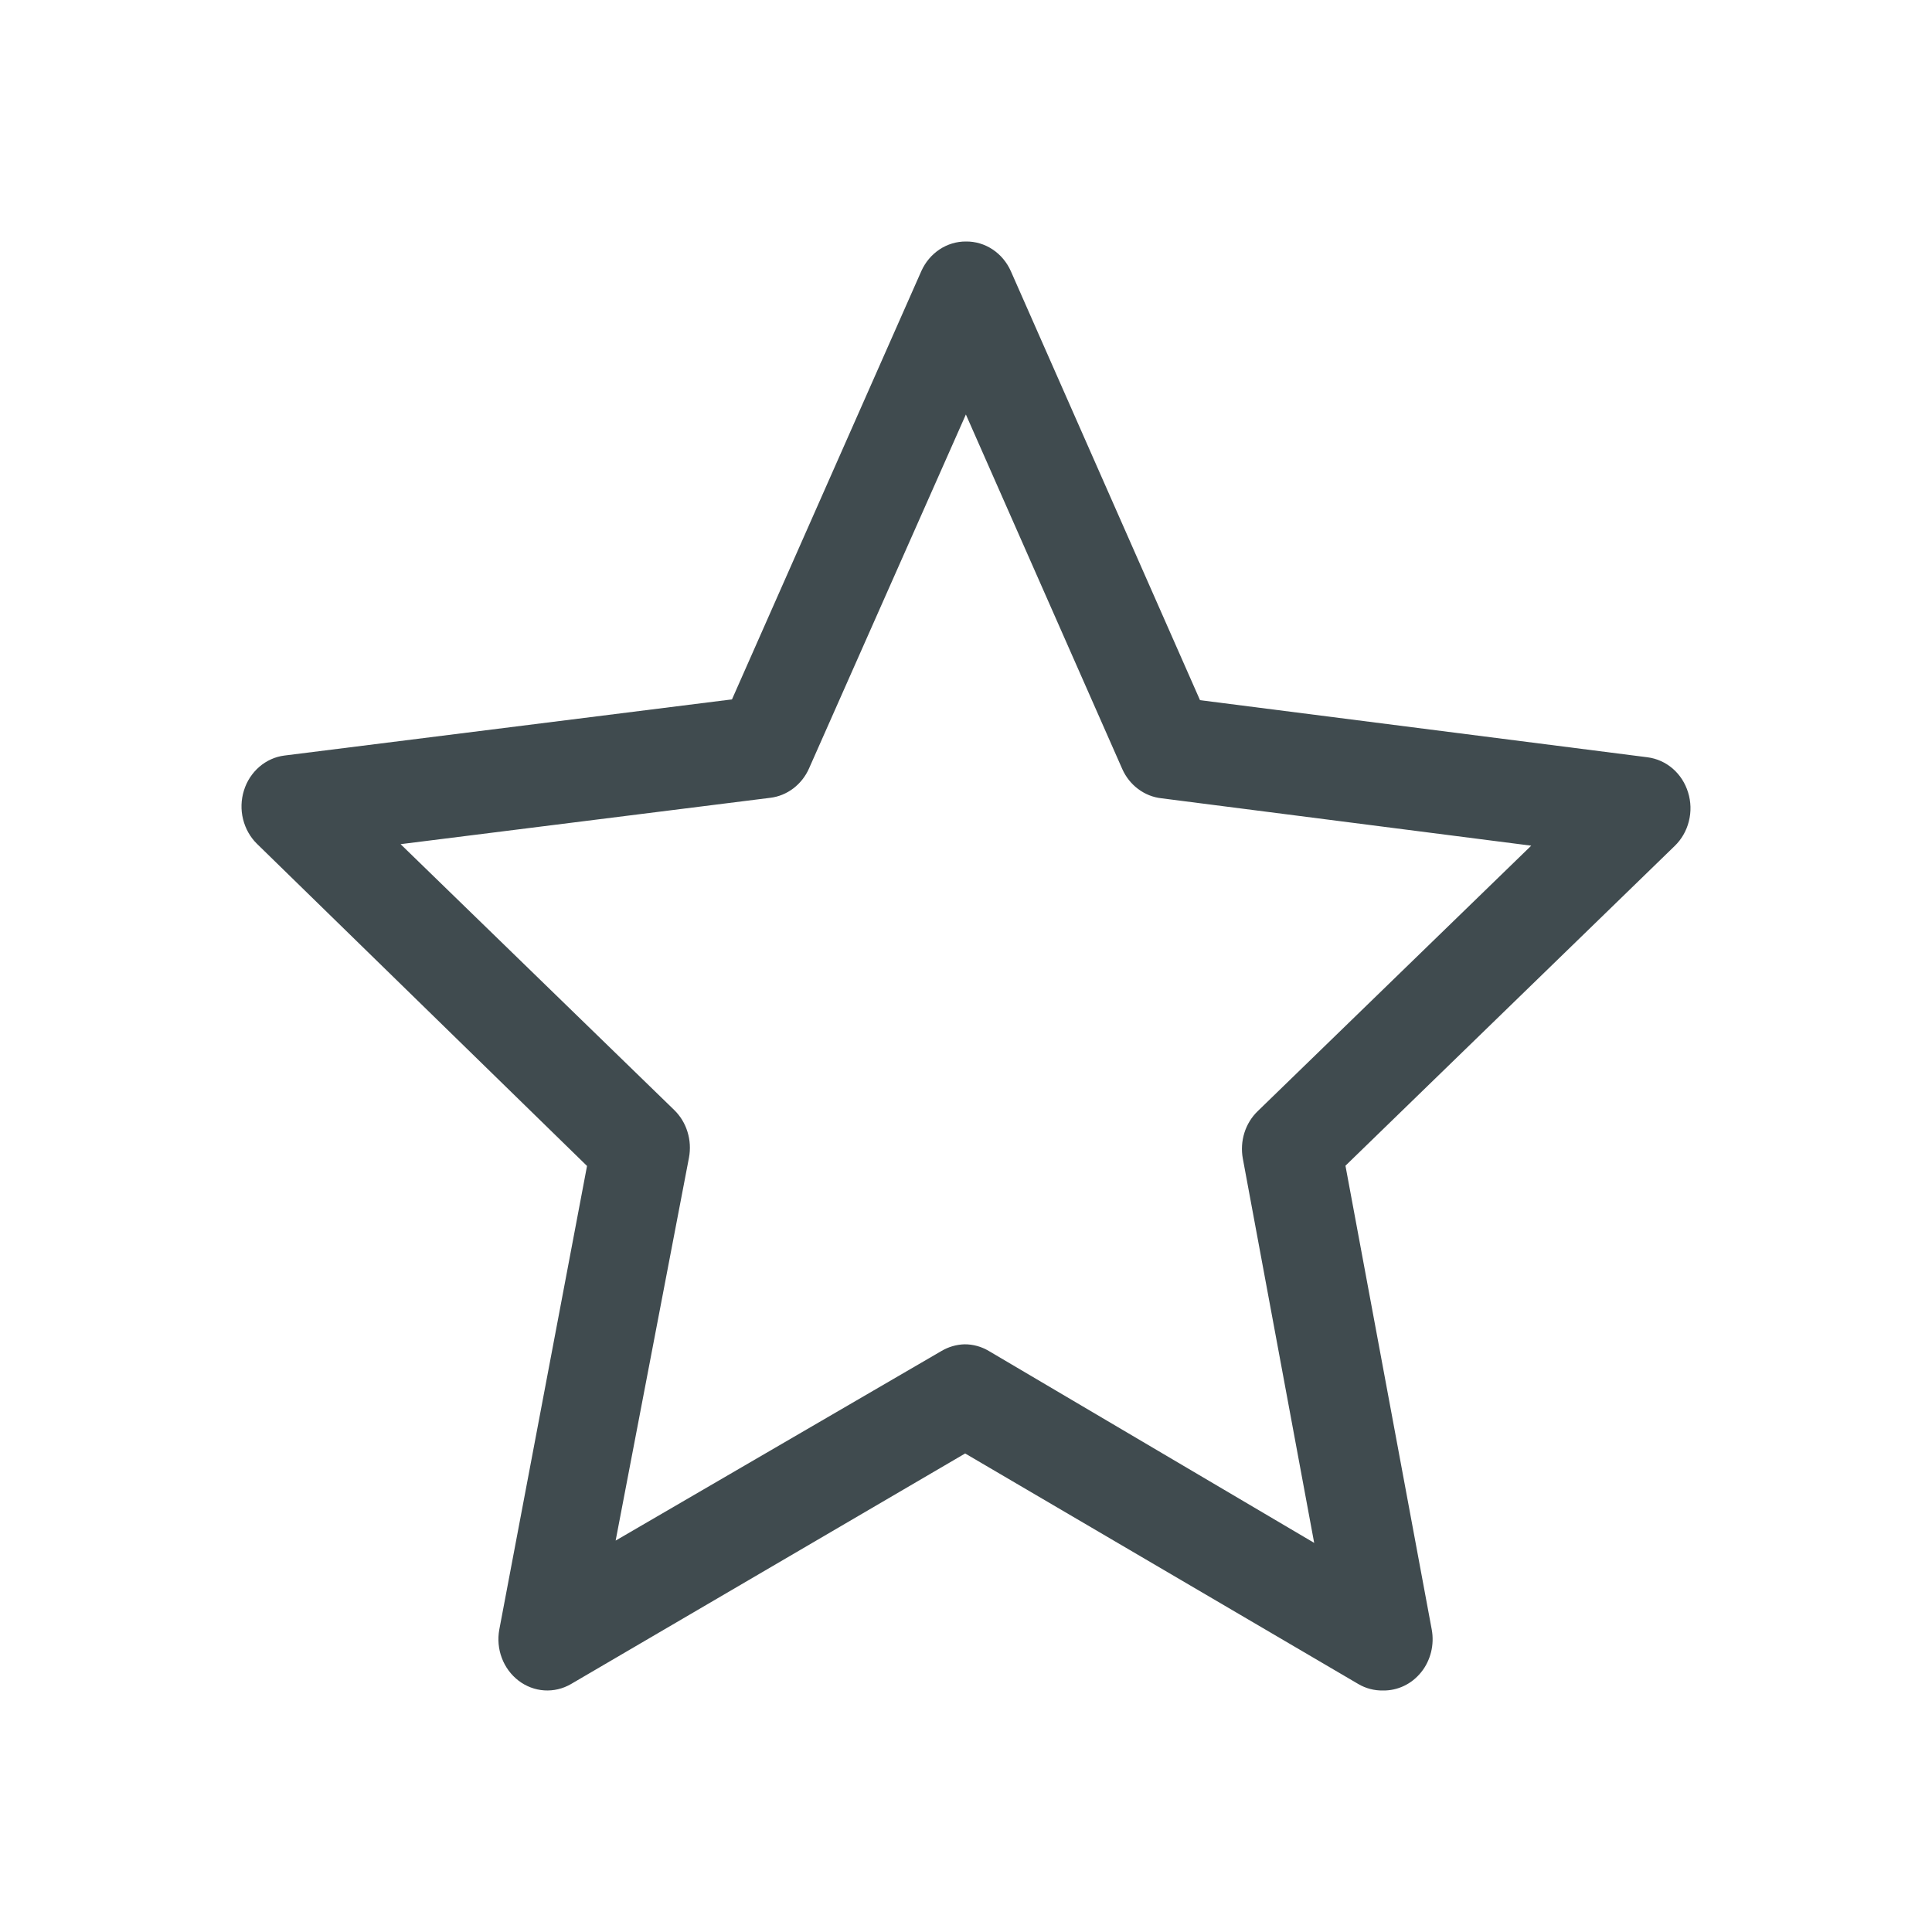 <svg width="32" height="32" viewBox="0 0 32 32" fill="none" xmlns="http://www.w3.org/2000/svg">
<path d="M27.96 13.125C27.913 12.971 27.825 12.834 27.706 12.731C27.587 12.628 27.442 12.563 27.288 12.543L19.876 11.597L16.743 4.492C16.677 4.344 16.572 4.218 16.44 4.131C16.308 4.043 16.154 3.998 15.998 4C15.844 3.999 15.692 4.045 15.562 4.131C15.431 4.218 15.327 4.342 15.261 4.488L12.124 11.584L4.712 12.514C4.559 12.533 4.414 12.598 4.295 12.701C4.176 12.804 4.087 12.94 4.04 13.094C3.992 13.248 3.987 13.413 4.026 13.569C4.065 13.726 4.145 13.868 4.258 13.978L9.723 19.312L8.27 26.99C8.241 27.148 8.255 27.312 8.312 27.462C8.368 27.612 8.465 27.742 8.589 27.837C8.713 27.932 8.861 27.988 9.015 27.998C9.168 28.008 9.321 27.972 9.456 27.894L15.986 24.074L22.5 27.894C22.623 27.966 22.763 28.002 22.904 28C23.025 28.002 23.145 27.976 23.254 27.924C23.364 27.872 23.461 27.794 23.539 27.697C23.617 27.601 23.672 27.487 23.703 27.364C23.733 27.242 23.737 27.114 23.714 26.99L22.285 19.308L27.738 14.012C27.852 13.902 27.934 13.76 27.973 13.602C28.013 13.445 28.008 13.279 27.96 13.125ZM20.832 18.404C20.73 18.502 20.654 18.626 20.611 18.763C20.568 18.901 20.559 19.047 20.585 19.189L21.767 25.555L16.379 22.377C16.255 22.303 16.116 22.265 15.974 22.266C15.84 22.27 15.71 22.308 15.593 22.377L10.197 25.517L11.412 19.172C11.438 19.031 11.43 18.884 11.387 18.747C11.345 18.609 11.27 18.486 11.169 18.387L6.635 13.982L12.76 13.214C12.897 13.197 13.027 13.144 13.139 13.059C13.251 12.974 13.341 12.861 13.399 12.73L15.998 6.865L18.589 12.739C18.648 12.871 18.739 12.985 18.852 13.069C18.966 13.154 19.098 13.207 19.237 13.222L25.362 14.007L20.832 18.404Z" fill="#404B4F"/>
</svg>
